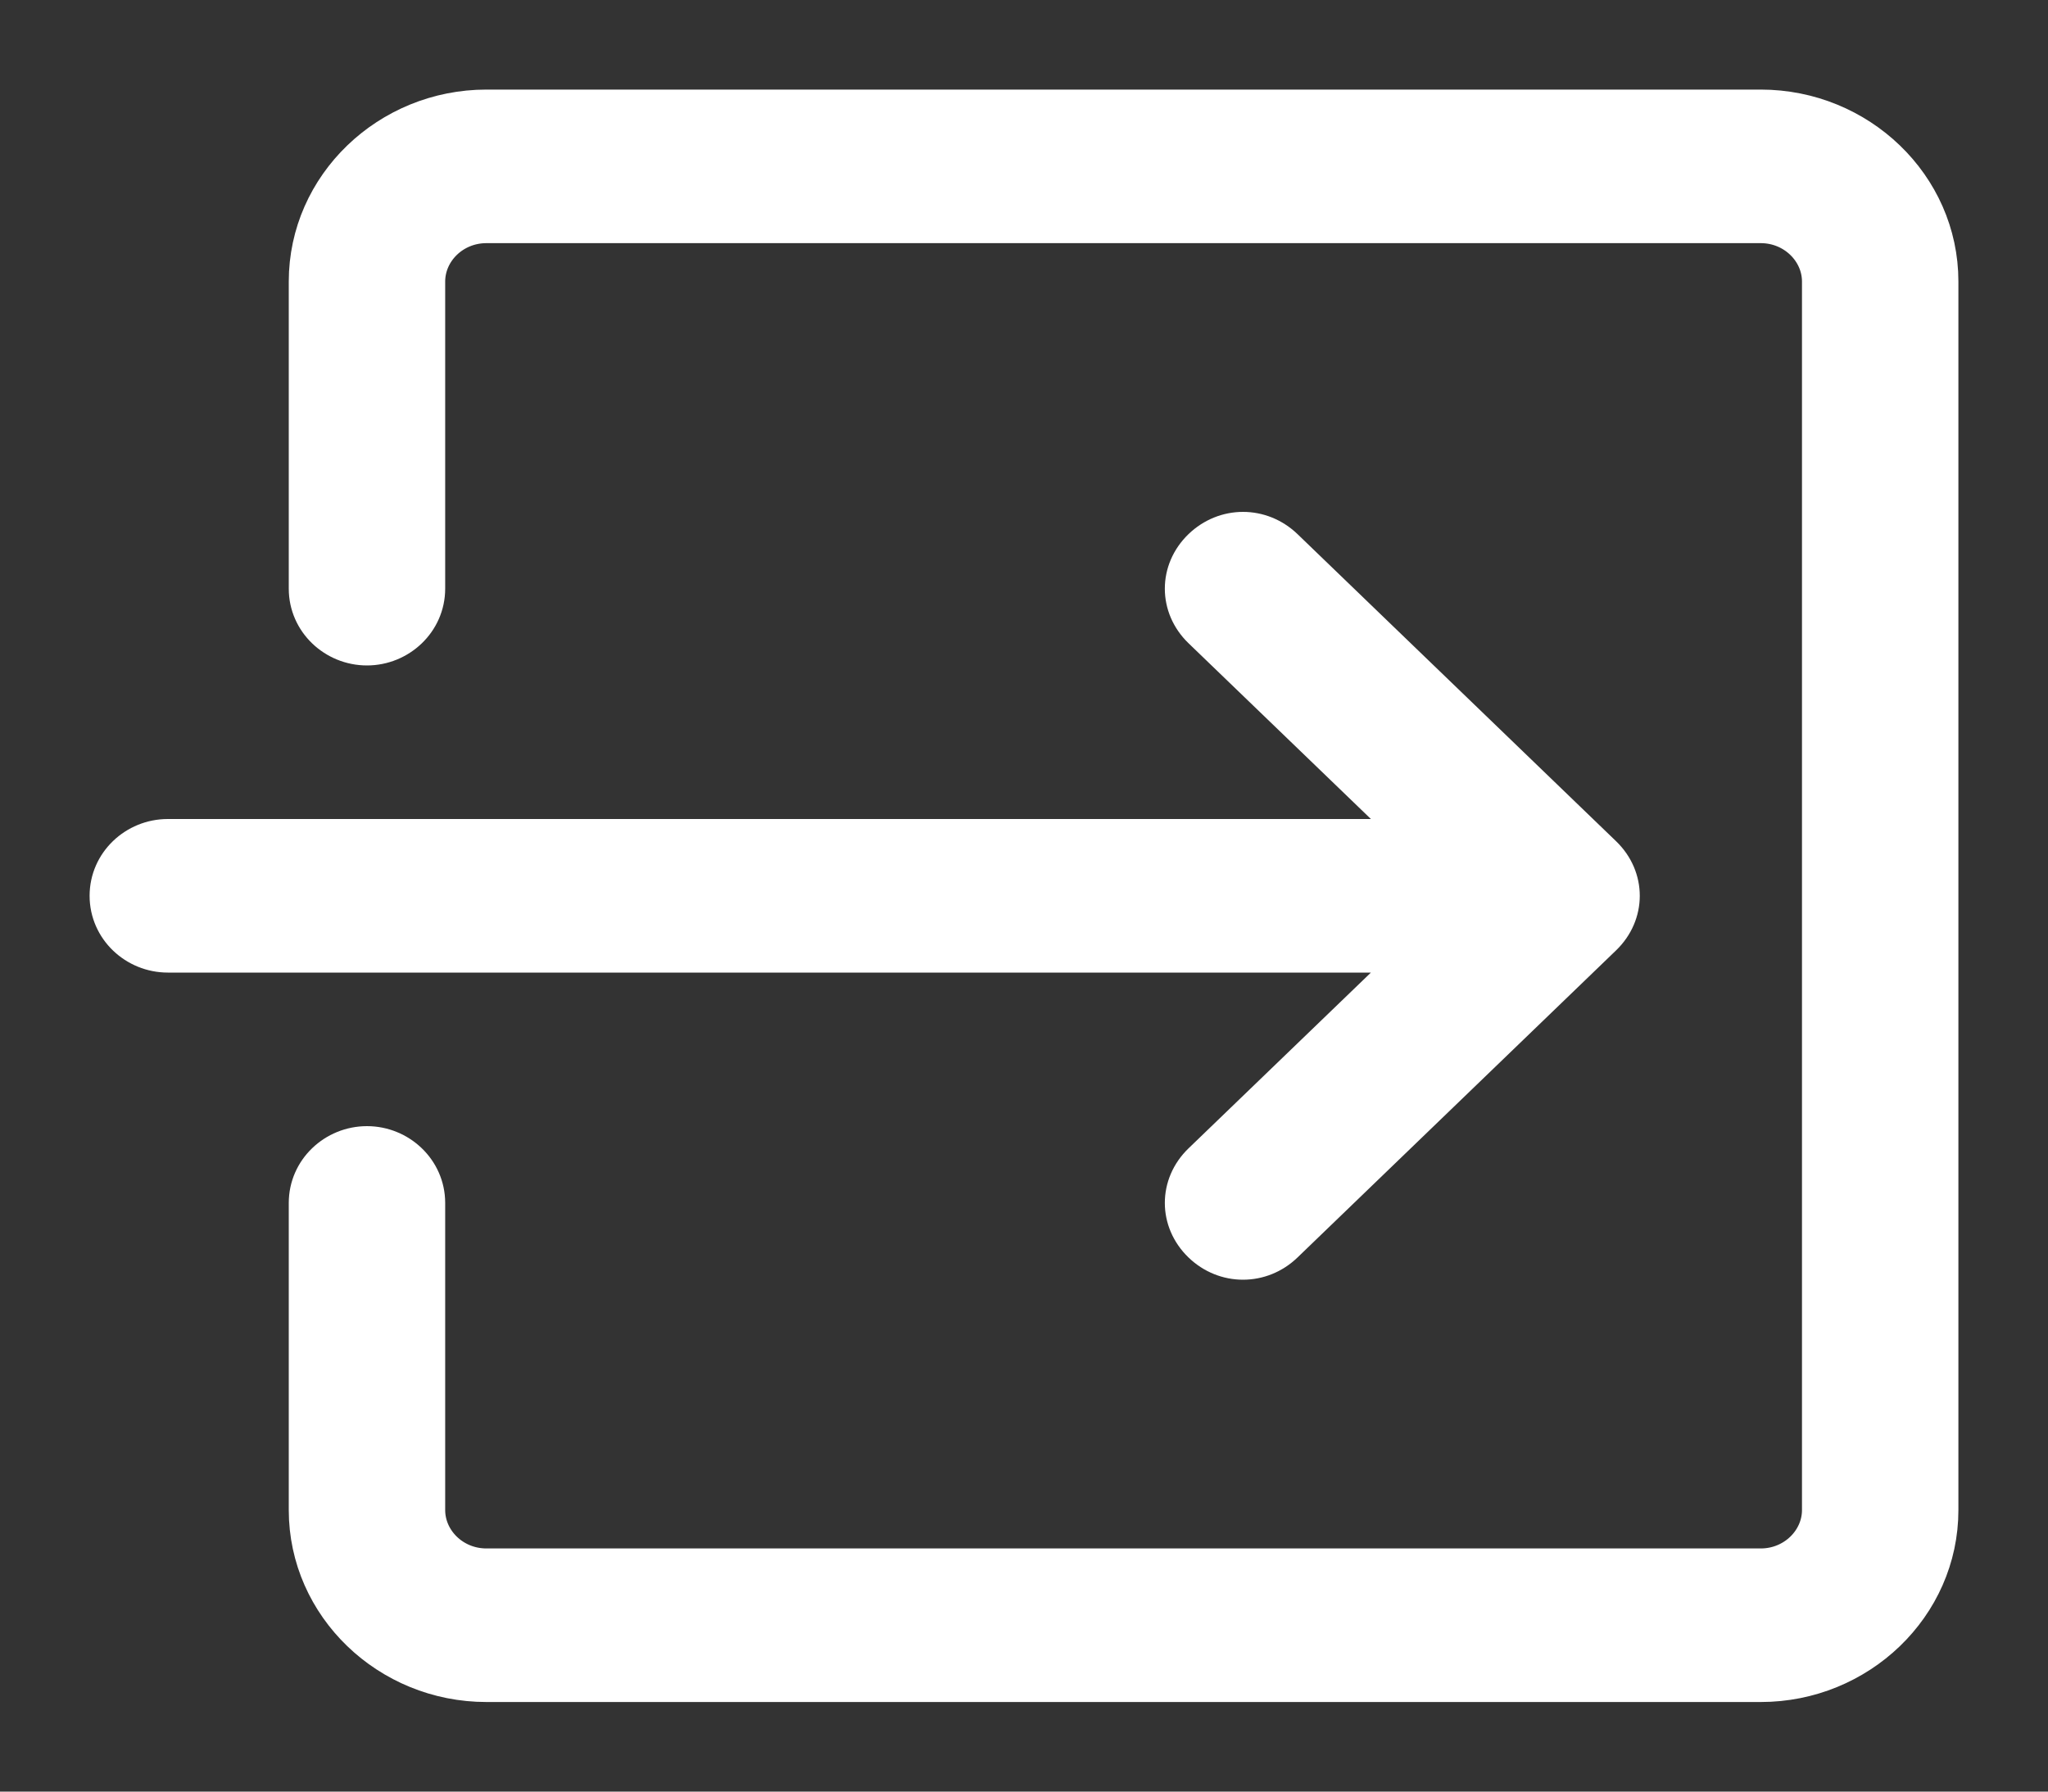 <svg width="16" height="14" viewBox="0 0 16 14" fill="none" xmlns="http://www.w3.org/2000/svg">
<rect x="0" y="0" width="16" height="14" fill="#333333" stroke="none"/>
<path d="M1.311 7.45H11.082L9.389 9.082C9.204 9.261 9.204 9.539 9.389 9.718C9.479 9.805 9.594 9.85 9.711 9.85C9.828 9.85 9.943 9.805 10.033 9.718L12.522 7.318C12.707 7.139 12.707 6.861 12.522 6.682L10.033 4.282C9.85 4.106 9.572 4.106 9.389 4.282C9.204 4.461 9.204 4.739 9.389 4.918L11.082 6.55H1.311C1.062 6.55 0.85 6.747 0.85 7C0.85 7.253 1.062 7.45 1.311 7.45ZM13.756 0.85H3.8C3.038 0.85 2.406 1.452 2.406 2.2V4.6C2.406 4.853 2.618 5.05 2.867 5.05C3.115 5.05 3.328 4.853 3.328 4.6V2.2C3.328 1.958 3.535 1.75 3.8 1.75H13.756C14.02 1.75 14.228 1.958 14.228 2.2V11.8C14.228 12.042 14.02 12.25 13.756 12.25H3.8C3.535 12.25 3.328 12.042 3.328 11.8V9.4C3.328 9.147 3.115 8.95 2.867 8.95C2.618 8.95 2.406 9.147 2.406 9.4V11.8C2.406 12.548 3.038 13.15 3.8 13.15H13.756C14.518 13.15 15.15 12.548 15.15 11.8V2.2C15.15 1.452 14.518 0.85 13.756 0.85Z" fill="white" stroke="white" stroke-width="0.3"/>
</svg>
